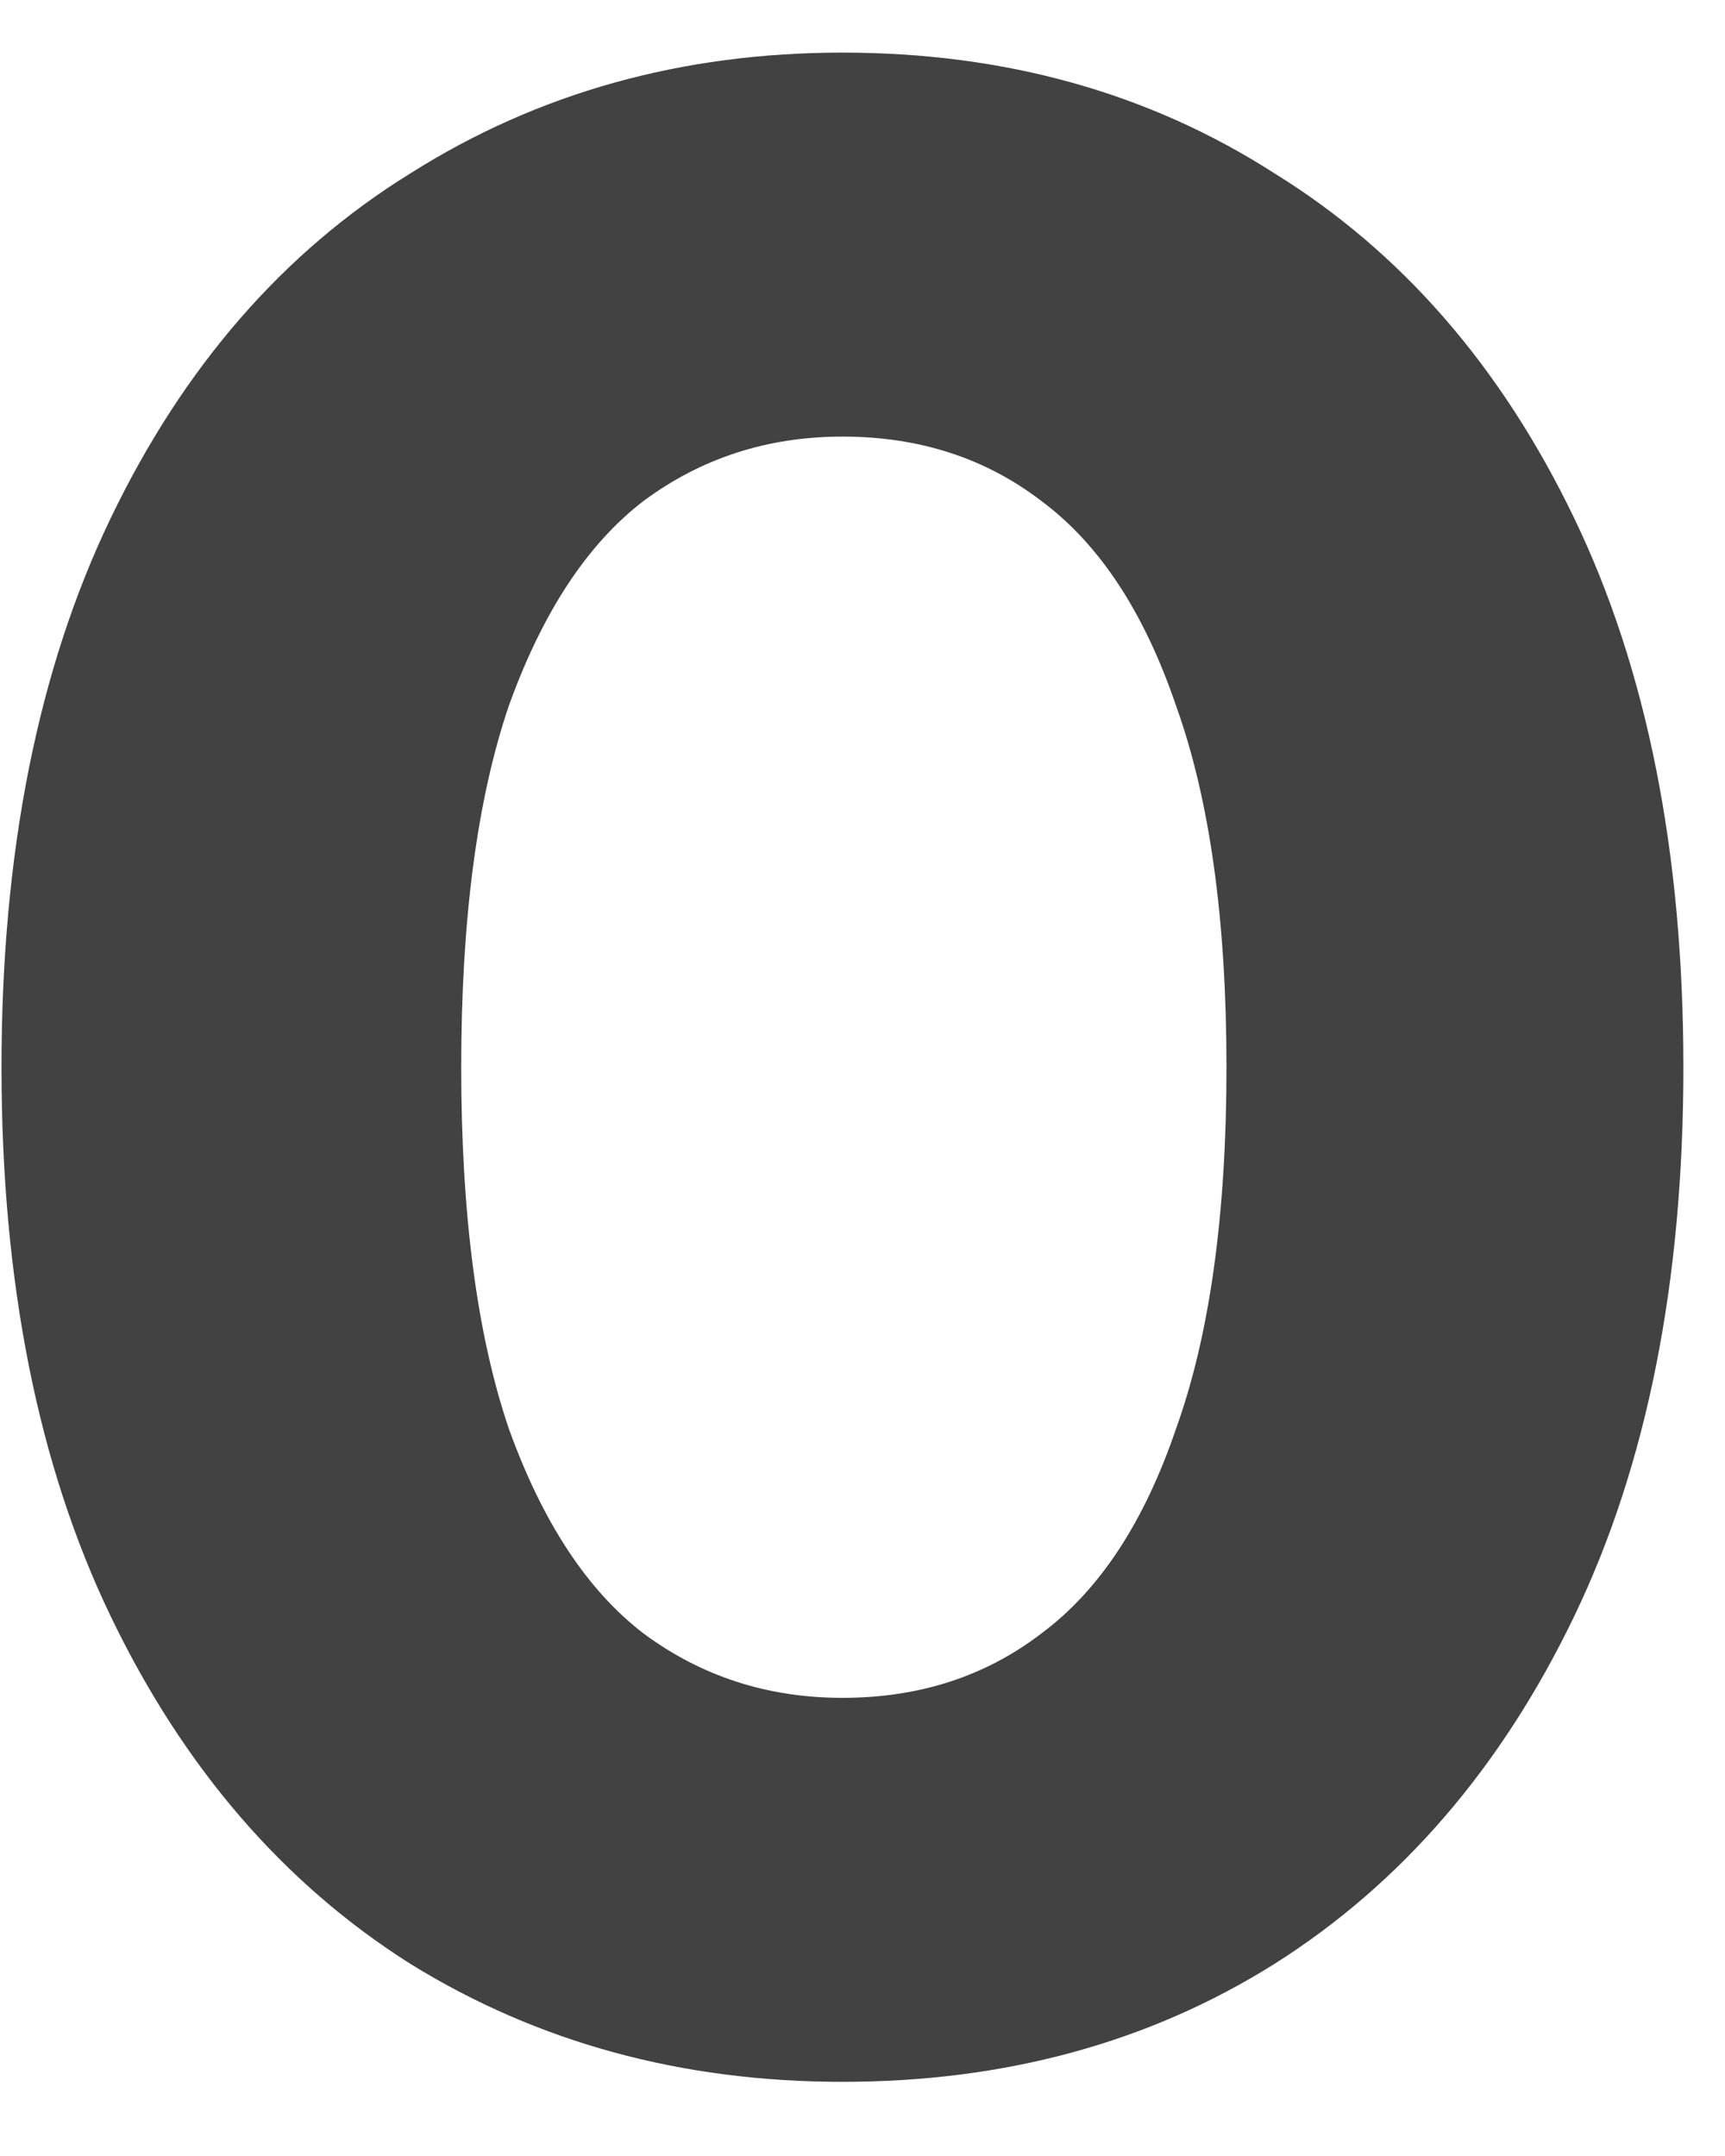 <svg width="16" height="20" viewBox="0 0 16 20" fill="none" xmlns="http://www.w3.org/2000/svg">
<path d="M7.814 19.312C6.323 19.312 4.989 18.948 3.81 18.22C2.631 17.475 1.704 16.4 1.028 14.996C0.352 13.592 0.014 11.893 0.014 9.9C0.014 7.907 0.352 6.208 1.028 4.804C1.704 3.4 2.631 2.334 3.81 1.606C4.989 0.861 6.323 0.488 7.814 0.488C9.322 0.488 10.657 0.861 11.818 1.606C12.997 2.334 13.924 3.4 14.6 4.804C15.276 6.208 15.614 7.907 15.614 9.9C15.614 11.893 15.276 13.592 14.6 14.996C13.924 16.4 12.997 17.475 11.818 18.22C10.657 18.948 9.322 19.312 7.814 19.312ZM7.814 15.75C8.525 15.75 9.14 15.551 9.66 15.152C10.197 14.753 10.613 14.121 10.908 13.254C11.22 12.387 11.376 11.269 11.376 9.9C11.376 8.531 11.22 7.413 10.908 6.546C10.613 5.679 10.197 5.047 9.66 4.648C9.14 4.249 8.525 4.05 7.814 4.05C7.121 4.05 6.505 4.249 5.968 4.648C5.448 5.047 5.032 5.679 4.72 6.546C4.425 7.413 4.278 8.531 4.278 9.9C4.278 11.269 4.425 12.387 4.72 13.254C5.032 14.121 5.448 14.753 5.968 15.152C6.505 15.551 7.121 15.75 7.814 15.75Z" fill="#424242"/>
</svg>
